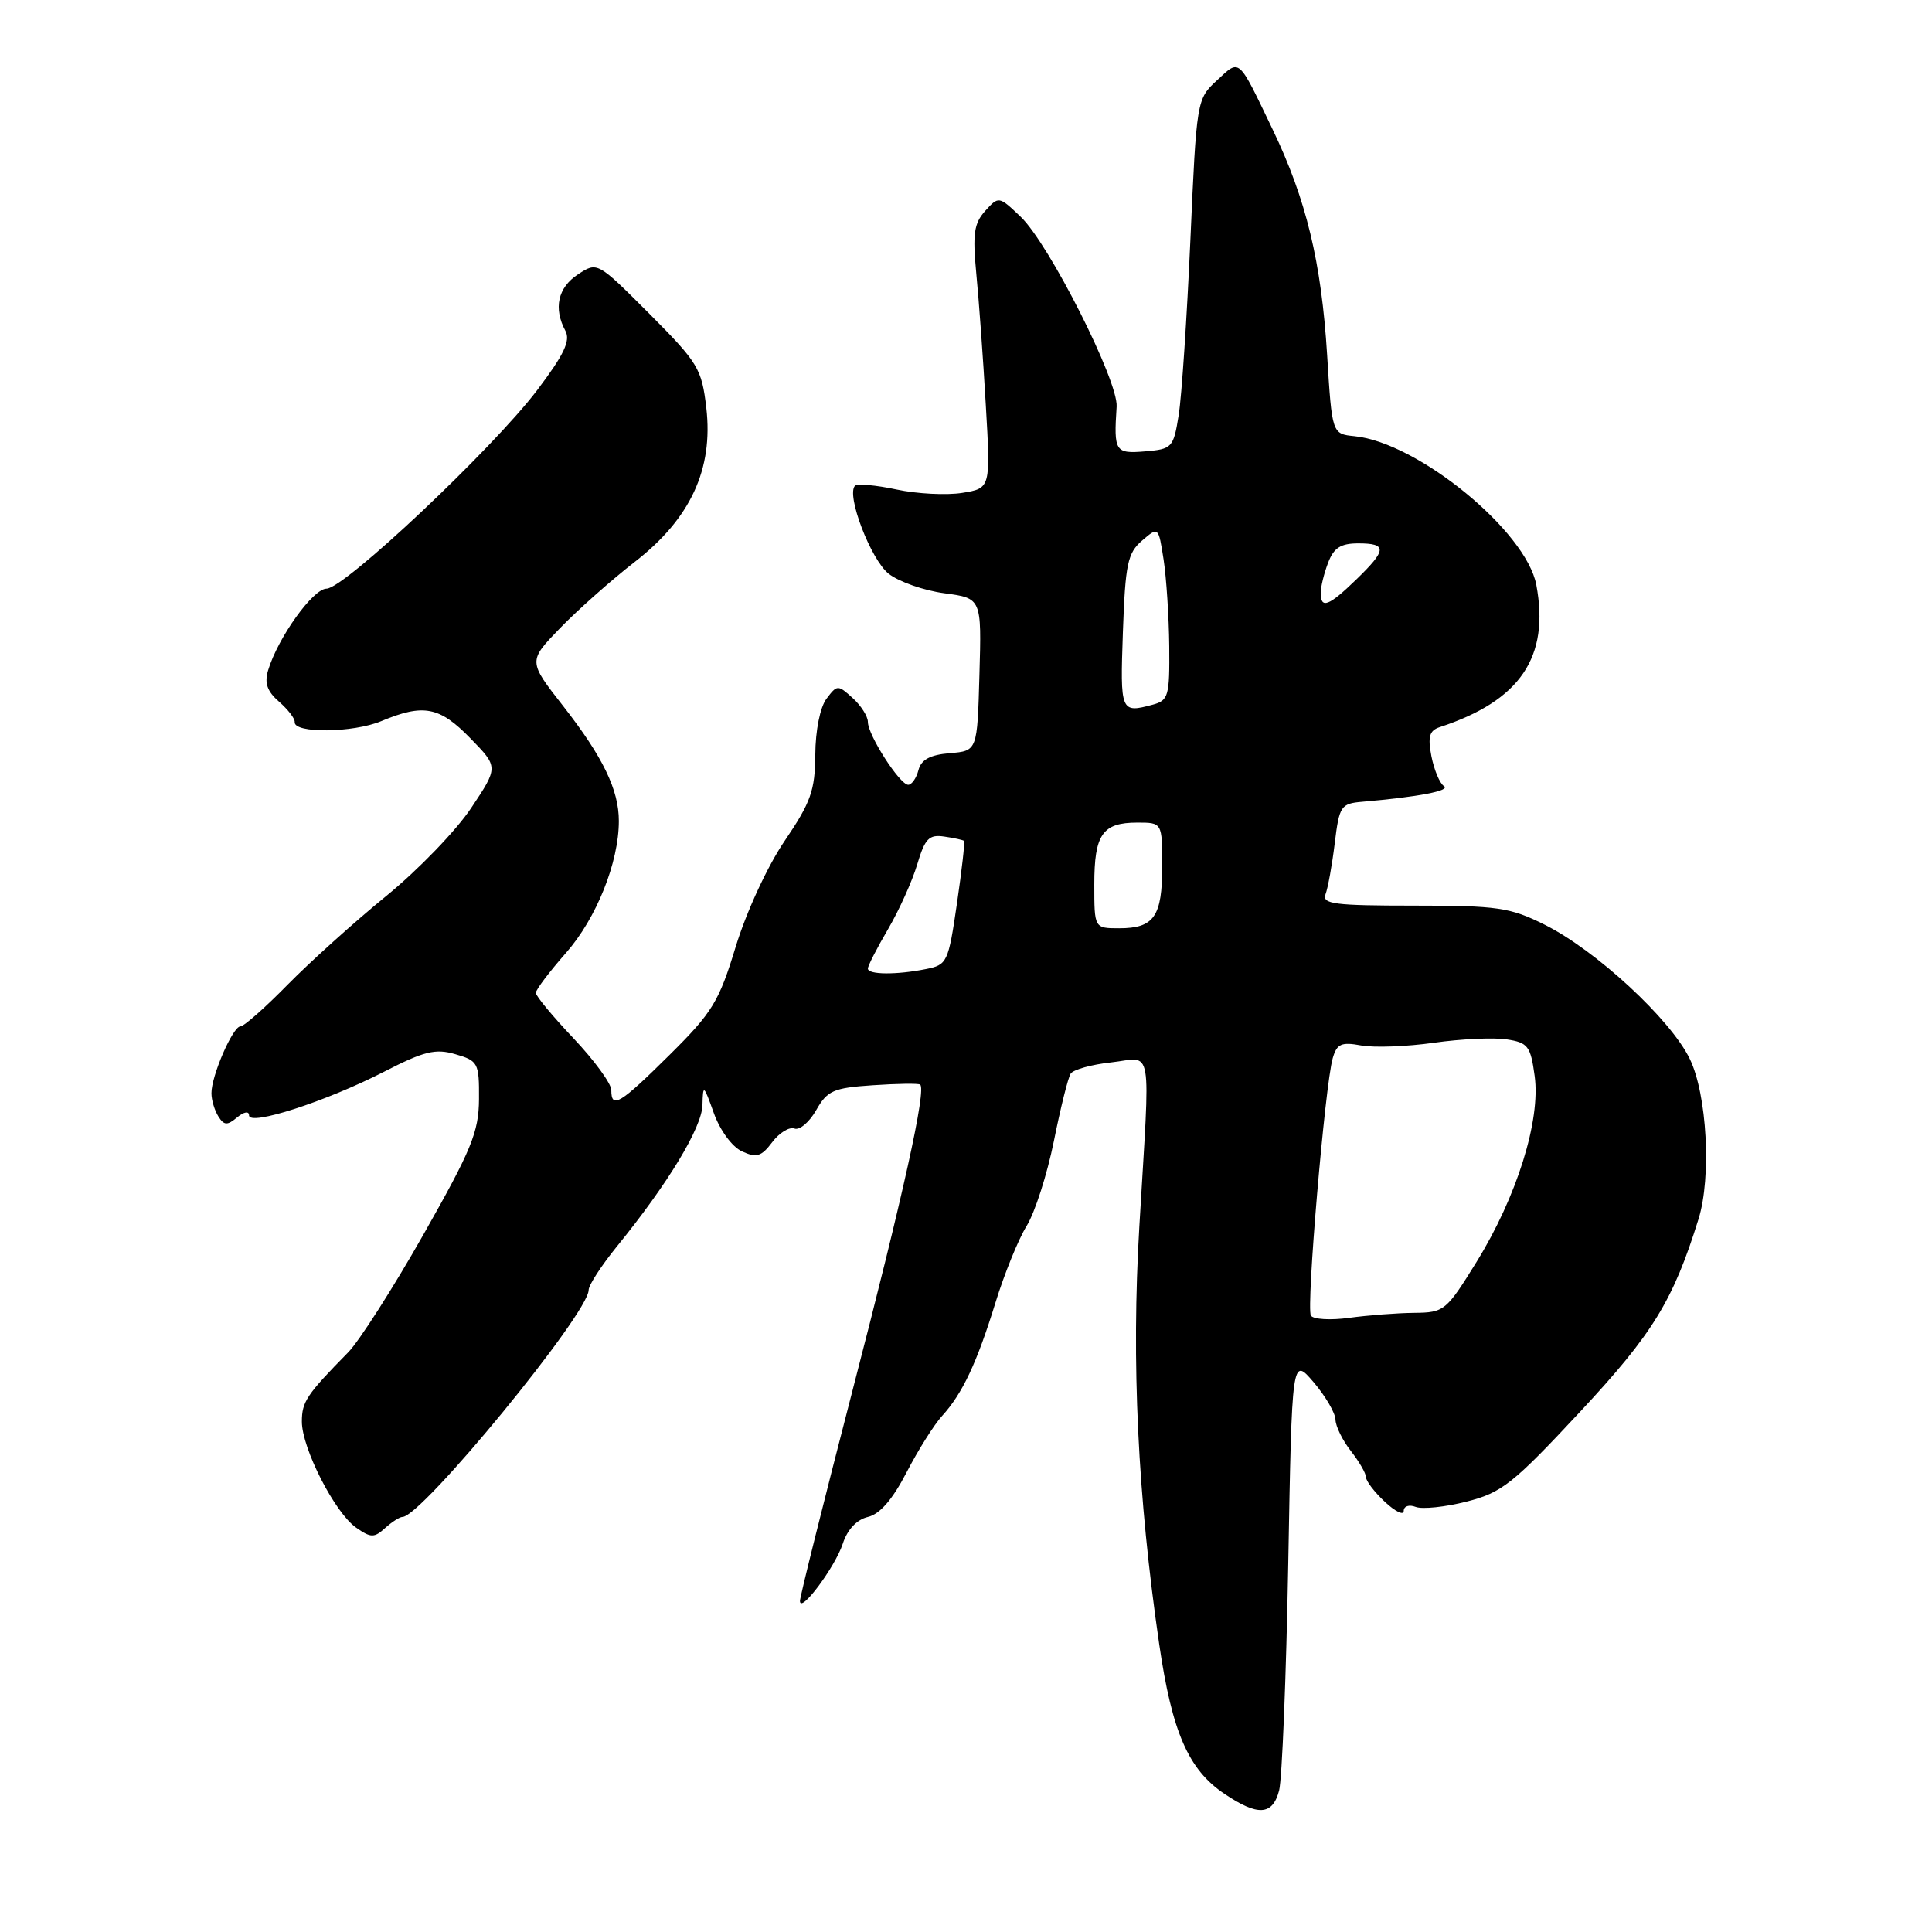<?xml version="1.0" encoding="UTF-8" standalone="no"?>
<!DOCTYPE svg PUBLIC "-//W3C//DTD SVG 1.1//EN" "http://www.w3.org/Graphics/SVG/1.1/DTD/svg11.dtd" >
<svg xmlns="http://www.w3.org/2000/svg" xmlns:xlink="http://www.w3.org/1999/xlink" version="1.1" viewBox="0 0 256 256">
 <g >
 <path fill="currentColor"
d=" M 169.49 237.25 C 169.88 235.74 170.43 222.19 170.70 207.15 C 171.19 179.80 171.19 179.80 174.06 183.15 C 175.63 184.99 176.94 187.23 176.96 188.12 C 176.98 189.00 177.90 190.87 179.00 192.27 C 180.10 193.67 181.00 195.23 181.00 195.73 C 181.00 196.24 182.12 197.71 183.50 199.00 C 184.88 200.29 186.00 200.83 186.00 200.21 C 186.00 199.57 186.71 199.33 187.58 199.67 C 188.46 200.01 191.49 199.69 194.33 198.97 C 199.00 197.78 200.46 196.63 209.36 187.08 C 219.00 176.74 221.69 172.37 225.07 161.51 C 226.79 155.98 226.19 145.02 223.91 140.32 C 221.37 135.06 211.47 125.91 204.64 122.51 C 200.09 120.24 198.43 120.00 187.34 120.00 C 176.81 120.00 175.15 119.79 175.64 118.49 C 175.96 117.66 176.51 114.62 176.86 111.74 C 177.46 106.81 177.67 106.48 180.50 106.24 C 187.93 105.60 192.26 104.77 191.33 104.16 C 190.77 103.80 190.03 102.02 189.67 100.21 C 189.17 97.62 189.40 96.80 190.77 96.35 C 201.44 92.85 205.36 87.07 203.57 77.50 C 202.23 70.38 187.90 58.65 179.50 57.80 C 176.50 57.50 176.50 57.50 175.85 47.00 C 175.09 34.73 173.08 26.41 168.64 17.17 C 164.00 7.50 164.33 7.79 161.26 10.64 C 158.57 13.12 158.55 13.27 157.73 31.82 C 157.27 42.09 156.58 52.52 156.18 55.00 C 155.49 59.32 155.32 59.51 151.73 59.81 C 147.76 60.14 147.57 59.85 147.96 53.87 C 148.18 50.46 139.01 32.32 135.25 28.73 C 132.37 25.98 132.33 25.97 130.55 27.94 C 129.06 29.59 128.86 31.00 129.36 36.21 C 129.70 39.67 130.27 47.49 130.62 53.60 C 131.27 64.70 131.27 64.70 127.49 65.31 C 125.42 65.64 121.50 65.44 118.79 64.86 C 116.08 64.28 113.61 64.06 113.29 64.37 C 112.10 65.57 115.39 74.16 117.75 76.02 C 119.11 77.09 122.43 78.25 125.14 78.61 C 130.07 79.27 130.07 79.27 129.78 89.38 C 129.50 99.50 129.50 99.50 125.85 99.80 C 123.23 100.02 122.06 100.66 121.70 102.05 C 121.42 103.12 120.81 103.99 120.34 103.99 C 119.22 103.97 115.00 97.40 115.00 95.67 C 115.00 94.92 114.09 93.49 112.98 92.49 C 111.03 90.72 110.92 90.72 109.52 92.58 C 108.67 93.70 108.05 96.79 108.03 100.00 C 108.00 104.74 107.44 106.31 103.98 111.41 C 101.69 114.78 98.91 120.80 97.49 125.43 C 95.27 132.73 94.39 134.16 88.73 139.77 C 82.13 146.31 81.00 146.99 81.00 144.44 C 81.00 143.58 78.75 140.50 76.00 137.59 C 73.25 134.69 71.00 131.97 71.00 131.56 C 71.00 131.14 72.80 128.76 75.00 126.26 C 79.03 121.68 82.00 114.27 82.00 108.79 C 82.00 104.65 79.89 100.30 74.62 93.55 C 69.97 87.61 69.97 87.61 74.23 83.21 C 76.58 80.79 81.02 76.85 84.10 74.46 C 91.49 68.73 94.53 62.18 93.59 54.05 C 92.98 48.84 92.52 48.08 86.05 41.58 C 79.15 34.67 79.15 34.67 76.58 36.36 C 73.92 38.10 73.31 40.85 74.92 43.84 C 75.62 45.15 74.73 47.00 71.17 51.71 C 65.28 59.47 45.63 78.00 43.27 78.00 C 41.48 78.00 36.83 84.49 35.53 88.81 C 35.01 90.50 35.40 91.61 36.98 92.98 C 38.16 94.01 39.09 95.22 39.05 95.67 C 38.89 97.20 46.78 97.12 50.53 95.55 C 56.12 93.22 58.23 93.62 62.32 97.82 C 66.05 101.64 66.05 101.64 62.43 107.07 C 60.44 110.06 55.37 115.31 51.16 118.74 C 46.94 122.18 41.07 127.47 38.10 130.49 C 35.13 133.52 32.32 136.00 31.86 136.00 C 30.85 136.00 27.99 142.59 28.02 144.87 C 28.02 145.77 28.44 147.15 28.94 147.94 C 29.69 149.13 30.12 149.15 31.42 148.06 C 32.33 147.31 33.00 147.20 33.00 147.79 C 33.00 149.25 43.18 145.96 50.85 142.03 C 56.20 139.28 57.70 138.91 60.35 139.69 C 63.35 140.56 63.50 140.84 63.47 145.63 C 63.44 150.01 62.48 152.34 56.11 163.58 C 52.08 170.69 47.59 177.71 46.14 179.19 C 40.62 184.81 40.00 185.74 40.00 188.37 C 40.00 191.90 44.36 200.44 47.18 202.41 C 49.13 203.78 49.58 203.79 51.02 202.48 C 51.92 201.67 52.96 201.00 53.33 201.00 C 55.87 201.00 78.00 174.03 78.00 170.93 C 78.00 170.29 79.69 167.69 81.76 165.14 C 88.53 156.81 93.00 149.41 93.08 146.43 C 93.15 143.64 93.23 143.70 94.59 147.50 C 95.40 149.77 97.01 151.96 98.31 152.56 C 100.24 153.45 100.88 153.26 102.32 151.35 C 103.26 150.10 104.59 149.28 105.27 149.54 C 105.95 149.79 107.24 148.70 108.15 147.10 C 109.62 144.51 110.42 144.15 115.65 143.80 C 118.87 143.58 121.69 143.54 121.92 143.71 C 122.78 144.33 119.71 158.26 112.95 184.30 C 109.13 199.05 106.00 211.57 106.00 212.13 C 106.00 213.89 110.65 207.66 111.68 204.53 C 112.28 202.67 113.53 201.35 115.01 201.00 C 116.59 200.63 118.28 198.67 120.13 195.09 C 121.65 192.15 123.77 188.78 124.83 187.62 C 127.53 184.66 129.43 180.62 131.91 172.59 C 133.08 168.79 134.93 164.23 136.03 162.45 C 137.13 160.67 138.75 155.62 139.64 151.22 C 140.52 146.83 141.52 142.80 141.87 142.26 C 142.22 141.73 144.64 141.05 147.25 140.77 C 152.85 140.15 152.43 137.70 150.97 162.50 C 149.90 180.55 150.75 198.28 153.60 217.86 C 155.30 229.52 157.47 234.49 162.24 237.69 C 166.68 240.68 168.62 240.56 169.49 237.25 Z  M 173.70 174.32 C 173.06 173.29 175.57 143.79 176.59 140.23 C 177.14 138.31 177.73 138.04 180.37 138.53 C 182.09 138.84 186.43 138.68 190.00 138.17 C 193.57 137.66 197.91 137.46 199.63 137.72 C 202.46 138.15 202.81 138.60 203.35 142.57 C 204.16 148.44 200.99 158.57 195.65 167.21 C 191.63 173.71 191.37 173.92 187.39 173.96 C 185.13 173.98 181.25 174.28 178.77 174.62 C 176.29 174.96 174.01 174.82 173.70 174.32 Z  M 115.00 128.34 C 115.00 127.97 116.20 125.63 117.67 123.12 C 119.14 120.61 120.88 116.75 121.54 114.53 C 122.56 111.11 123.10 110.55 125.12 110.85 C 126.43 111.04 127.61 111.30 127.74 111.42 C 127.87 111.54 127.45 115.28 126.80 119.73 C 125.66 127.53 125.51 127.85 122.68 128.41 C 118.78 129.19 115.00 129.16 115.00 128.34 Z  M 145.00 117.20 C 145.00 110.55 146.08 109.00 150.70 109.00 C 154.00 109.00 154.00 109.00 154.00 114.80 C 154.00 121.45 152.92 123.00 148.30 123.00 C 145.00 123.00 145.00 123.00 145.00 117.20 Z  M 148.79 83.75 C 149.11 74.72 149.41 73.28 151.33 71.63 C 153.50 69.77 153.50 69.77 154.18 74.13 C 154.55 76.53 154.89 81.71 154.93 85.63 C 154.99 92.22 154.83 92.81 152.75 93.37 C 148.48 94.52 148.42 94.37 148.79 83.75 Z  M 175.00 78.57 C 175.00 77.78 175.44 75.98 175.98 74.57 C 176.73 72.59 177.65 72.00 179.98 72.00 C 183.83 72.00 183.78 72.85 179.70 76.80 C 176.07 80.32 175.00 80.73 175.00 78.57 Z "/>
</g>
</svg>